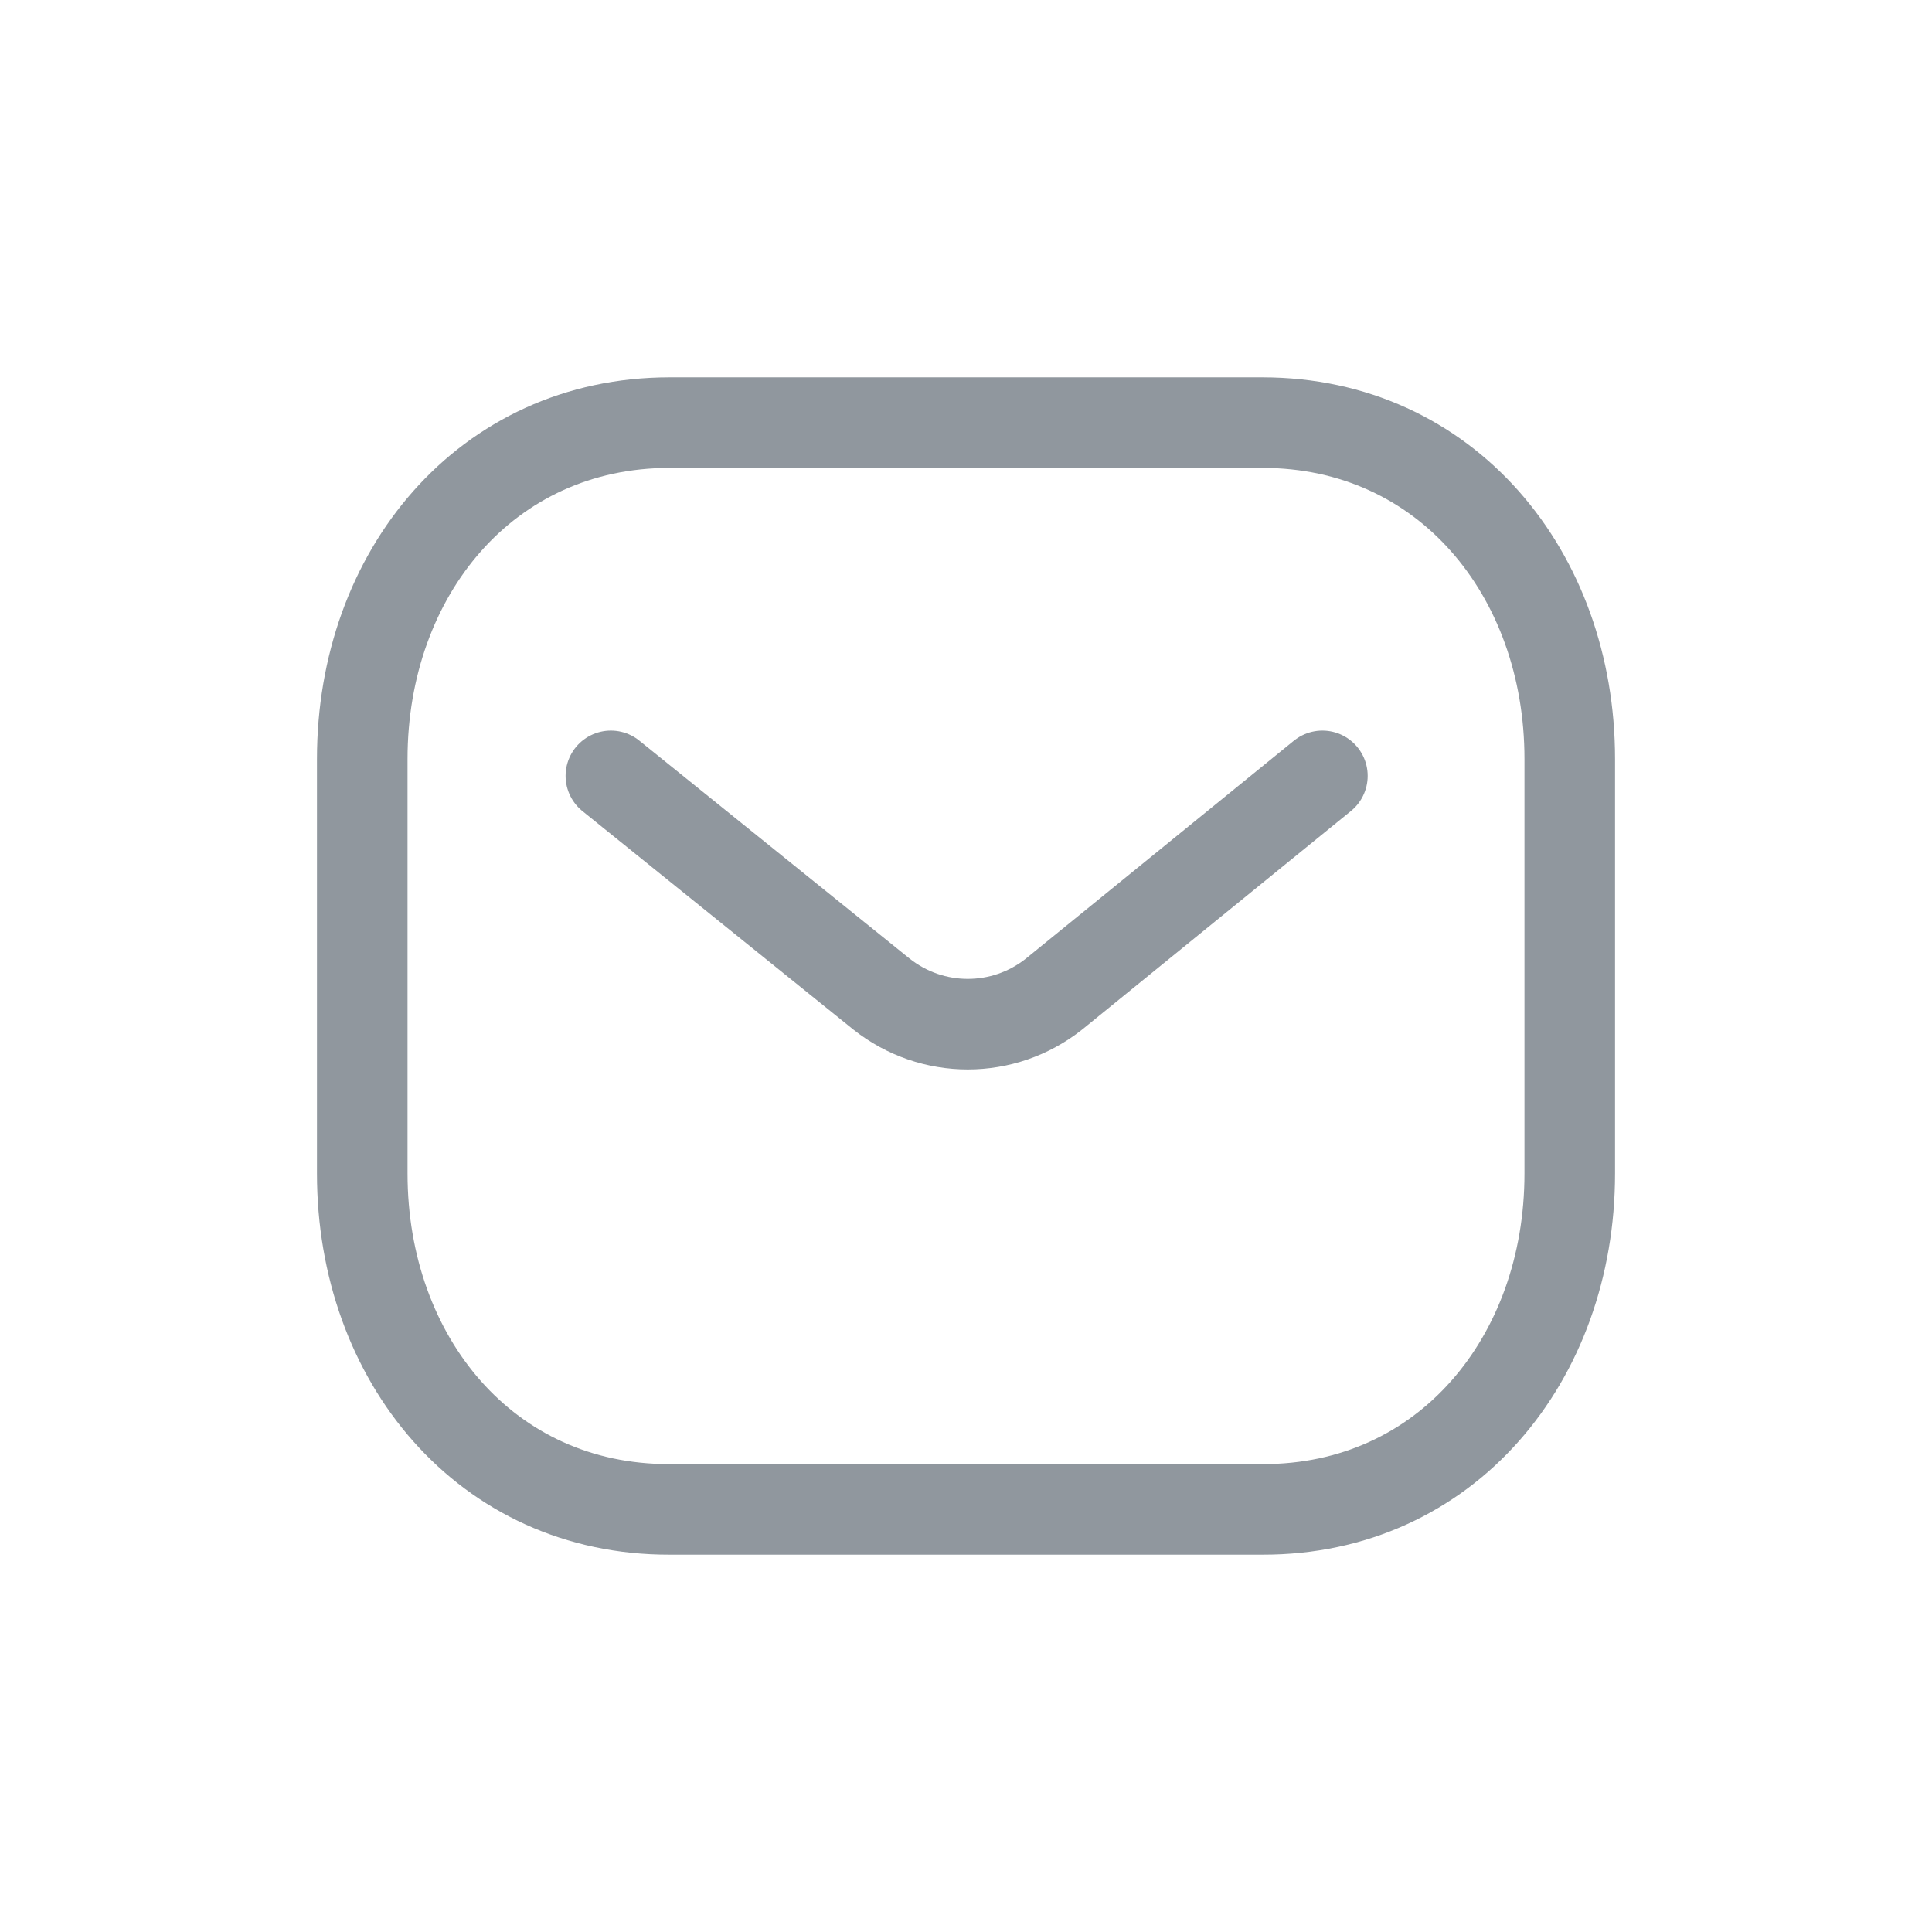 <svg width="32" height="32" viewBox="0 0 32 32" fill="none" xmlns="http://www.w3.org/2000/svg">
<path d="M21.903 12.851L17.459 16.464C16.62 17.13 15.439 17.13 14.599 16.464L10.118 12.851" stroke="#90979E" stroke-width="1.5" stroke-linecap="round" stroke-linejoin="round"/>
<path fill-rule="evenodd" clip-rule="evenodd" d="M20.909 25C23.95 25.008 26 22.509 26 19.438V12.57C26 9.499 23.95 7 20.909 7H11.091C8.05 7 6 9.499 6 12.57V19.438C6 22.509 8.05 25.008 11.091 25H20.909Z" stroke="#90979E" stroke-width="1.5" stroke-linecap="round" stroke-linejoin="round"/>
</svg>

